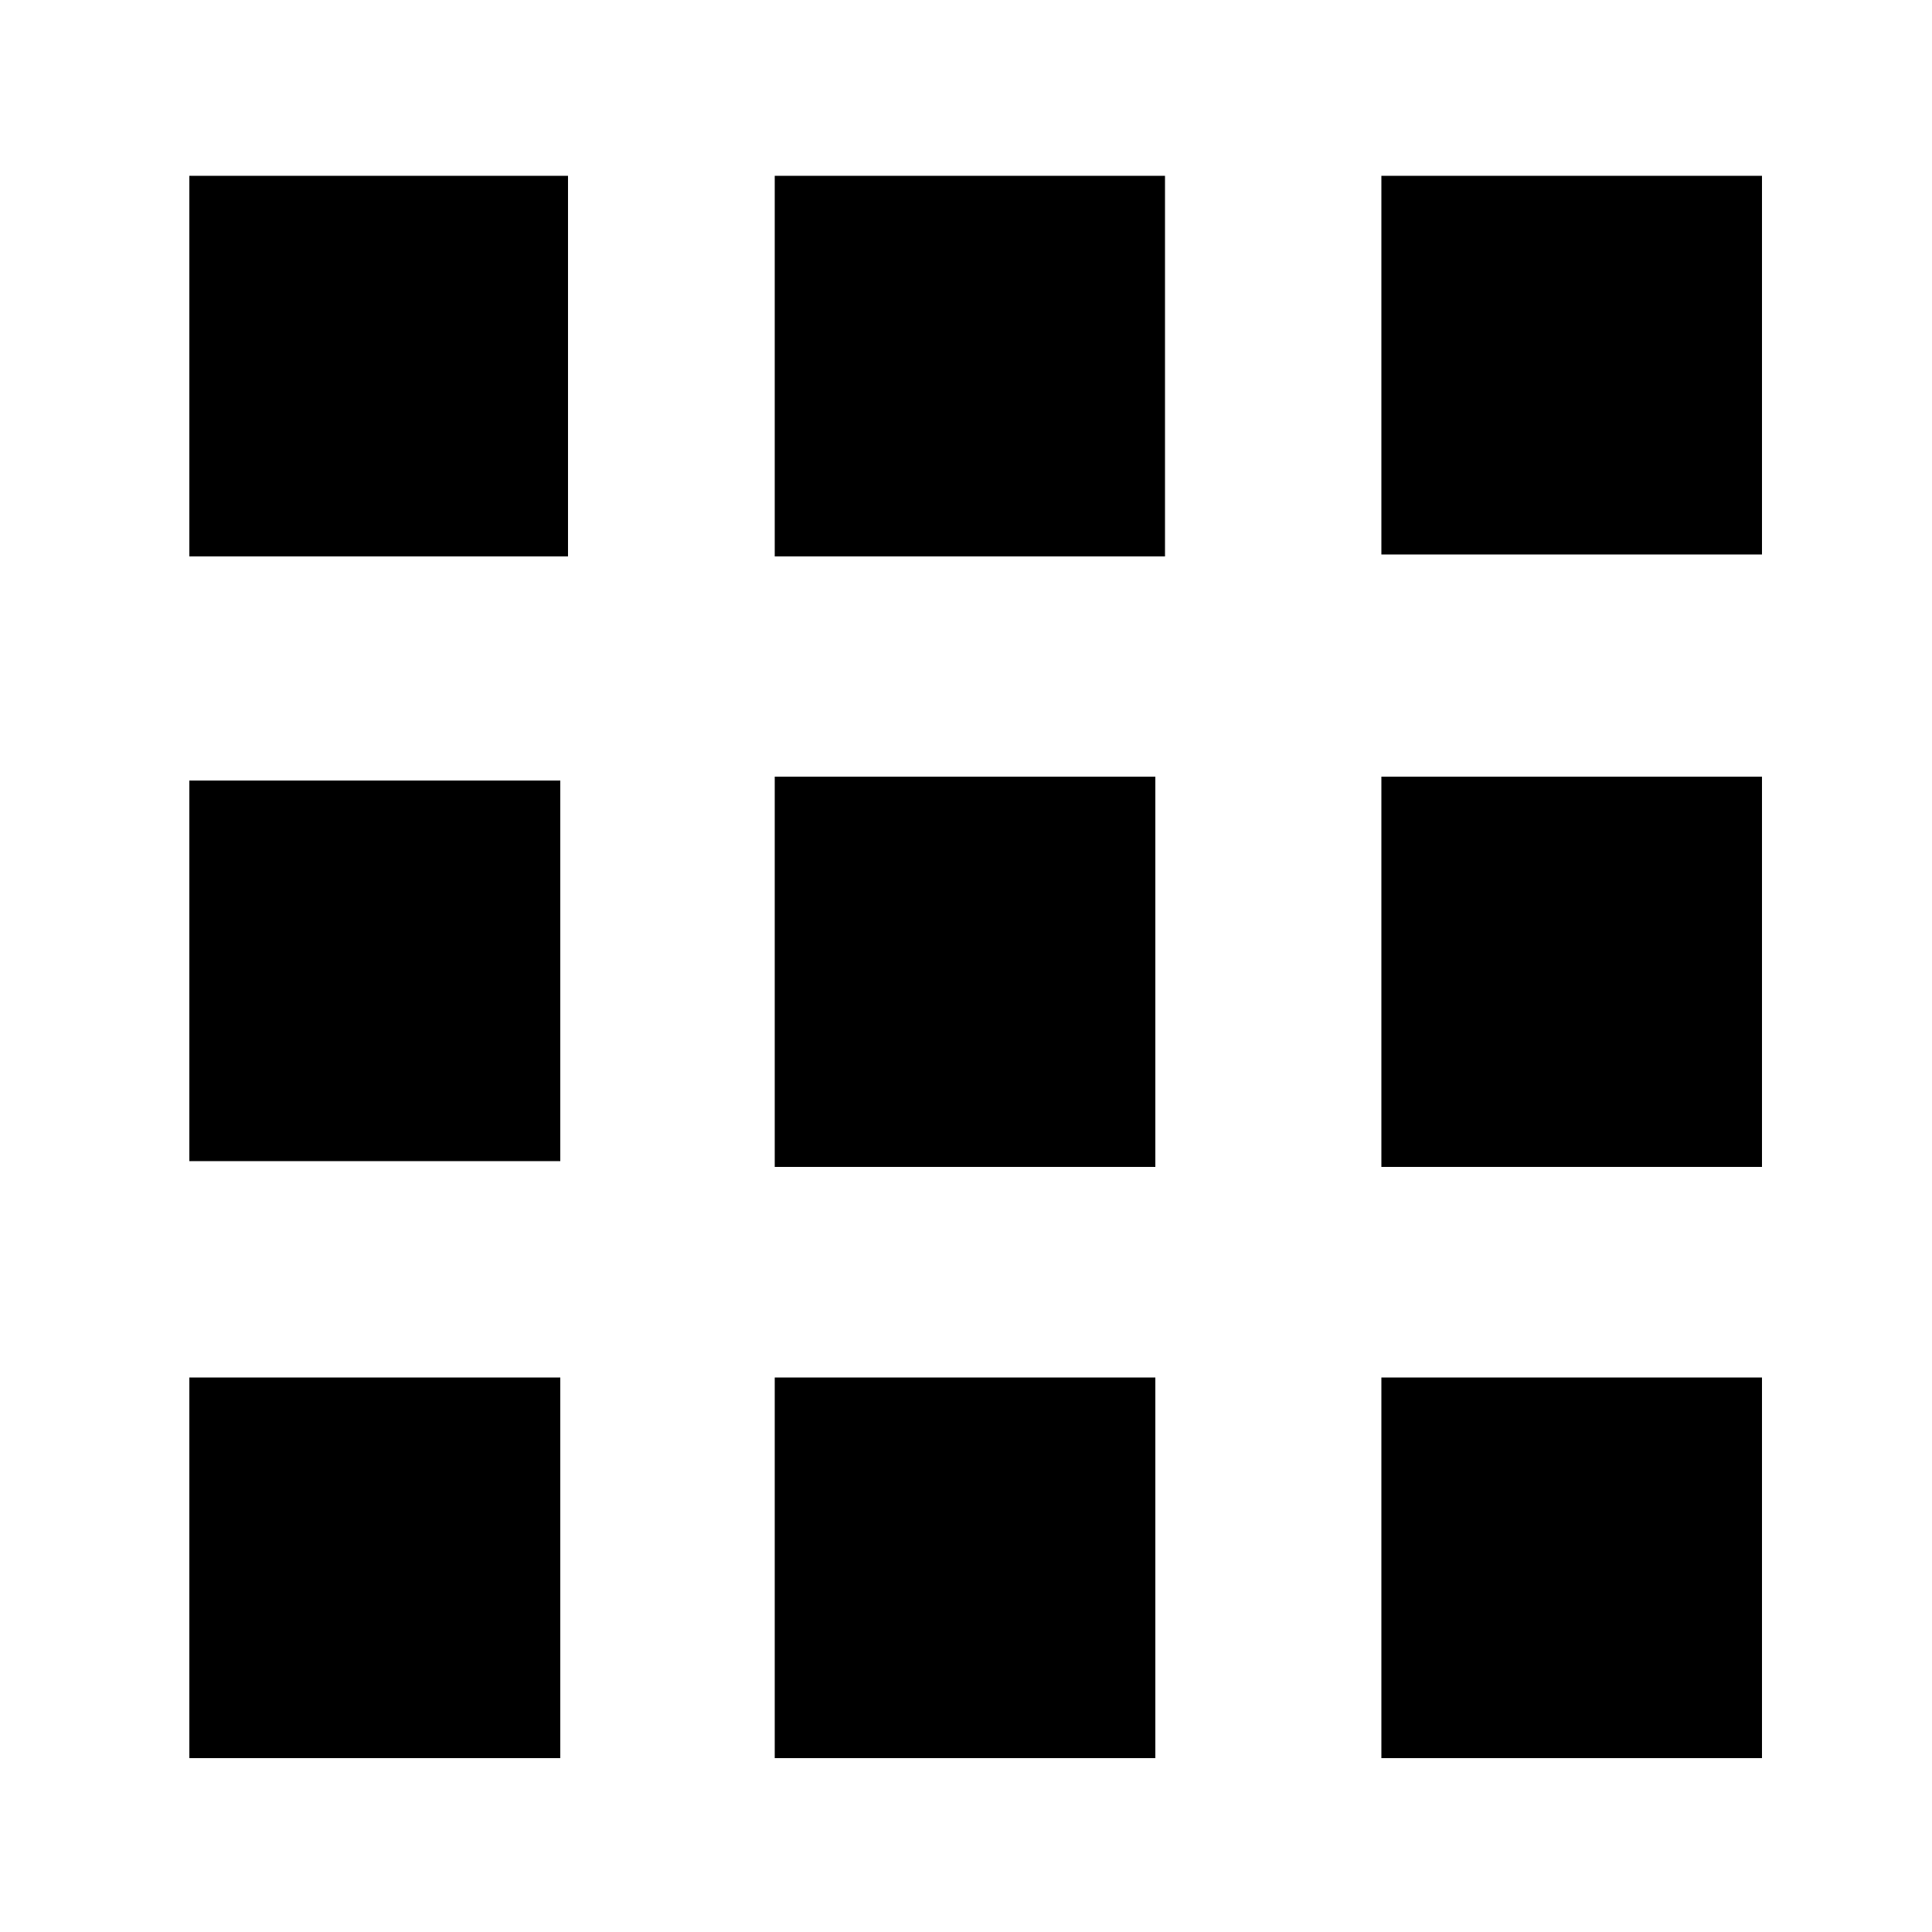 <svg xmlns="http://www.w3.org/2000/svg" viewBox="0 0 100 100">
  <path d="M60.3 9.1v19.7H40.1V9.1h20.2zm30.9 51.3H71.5V40.2h19.7v20.2zM29.4 9.1v19.7H9.8V9.1h19.6zm61.8 19.6H71.5V9.1h19.7v19.6zm0 62.3H71.5V71.3h19.7V91zM28.9 60.1H9.8V40.4H29v19.7zM59.8 91H40.1V71.3h19.7V91zm-50-19.7H29V91H9.8V71.3zm50-10.9H40.1V40.2h19.7v20.2z"/>
</svg>
